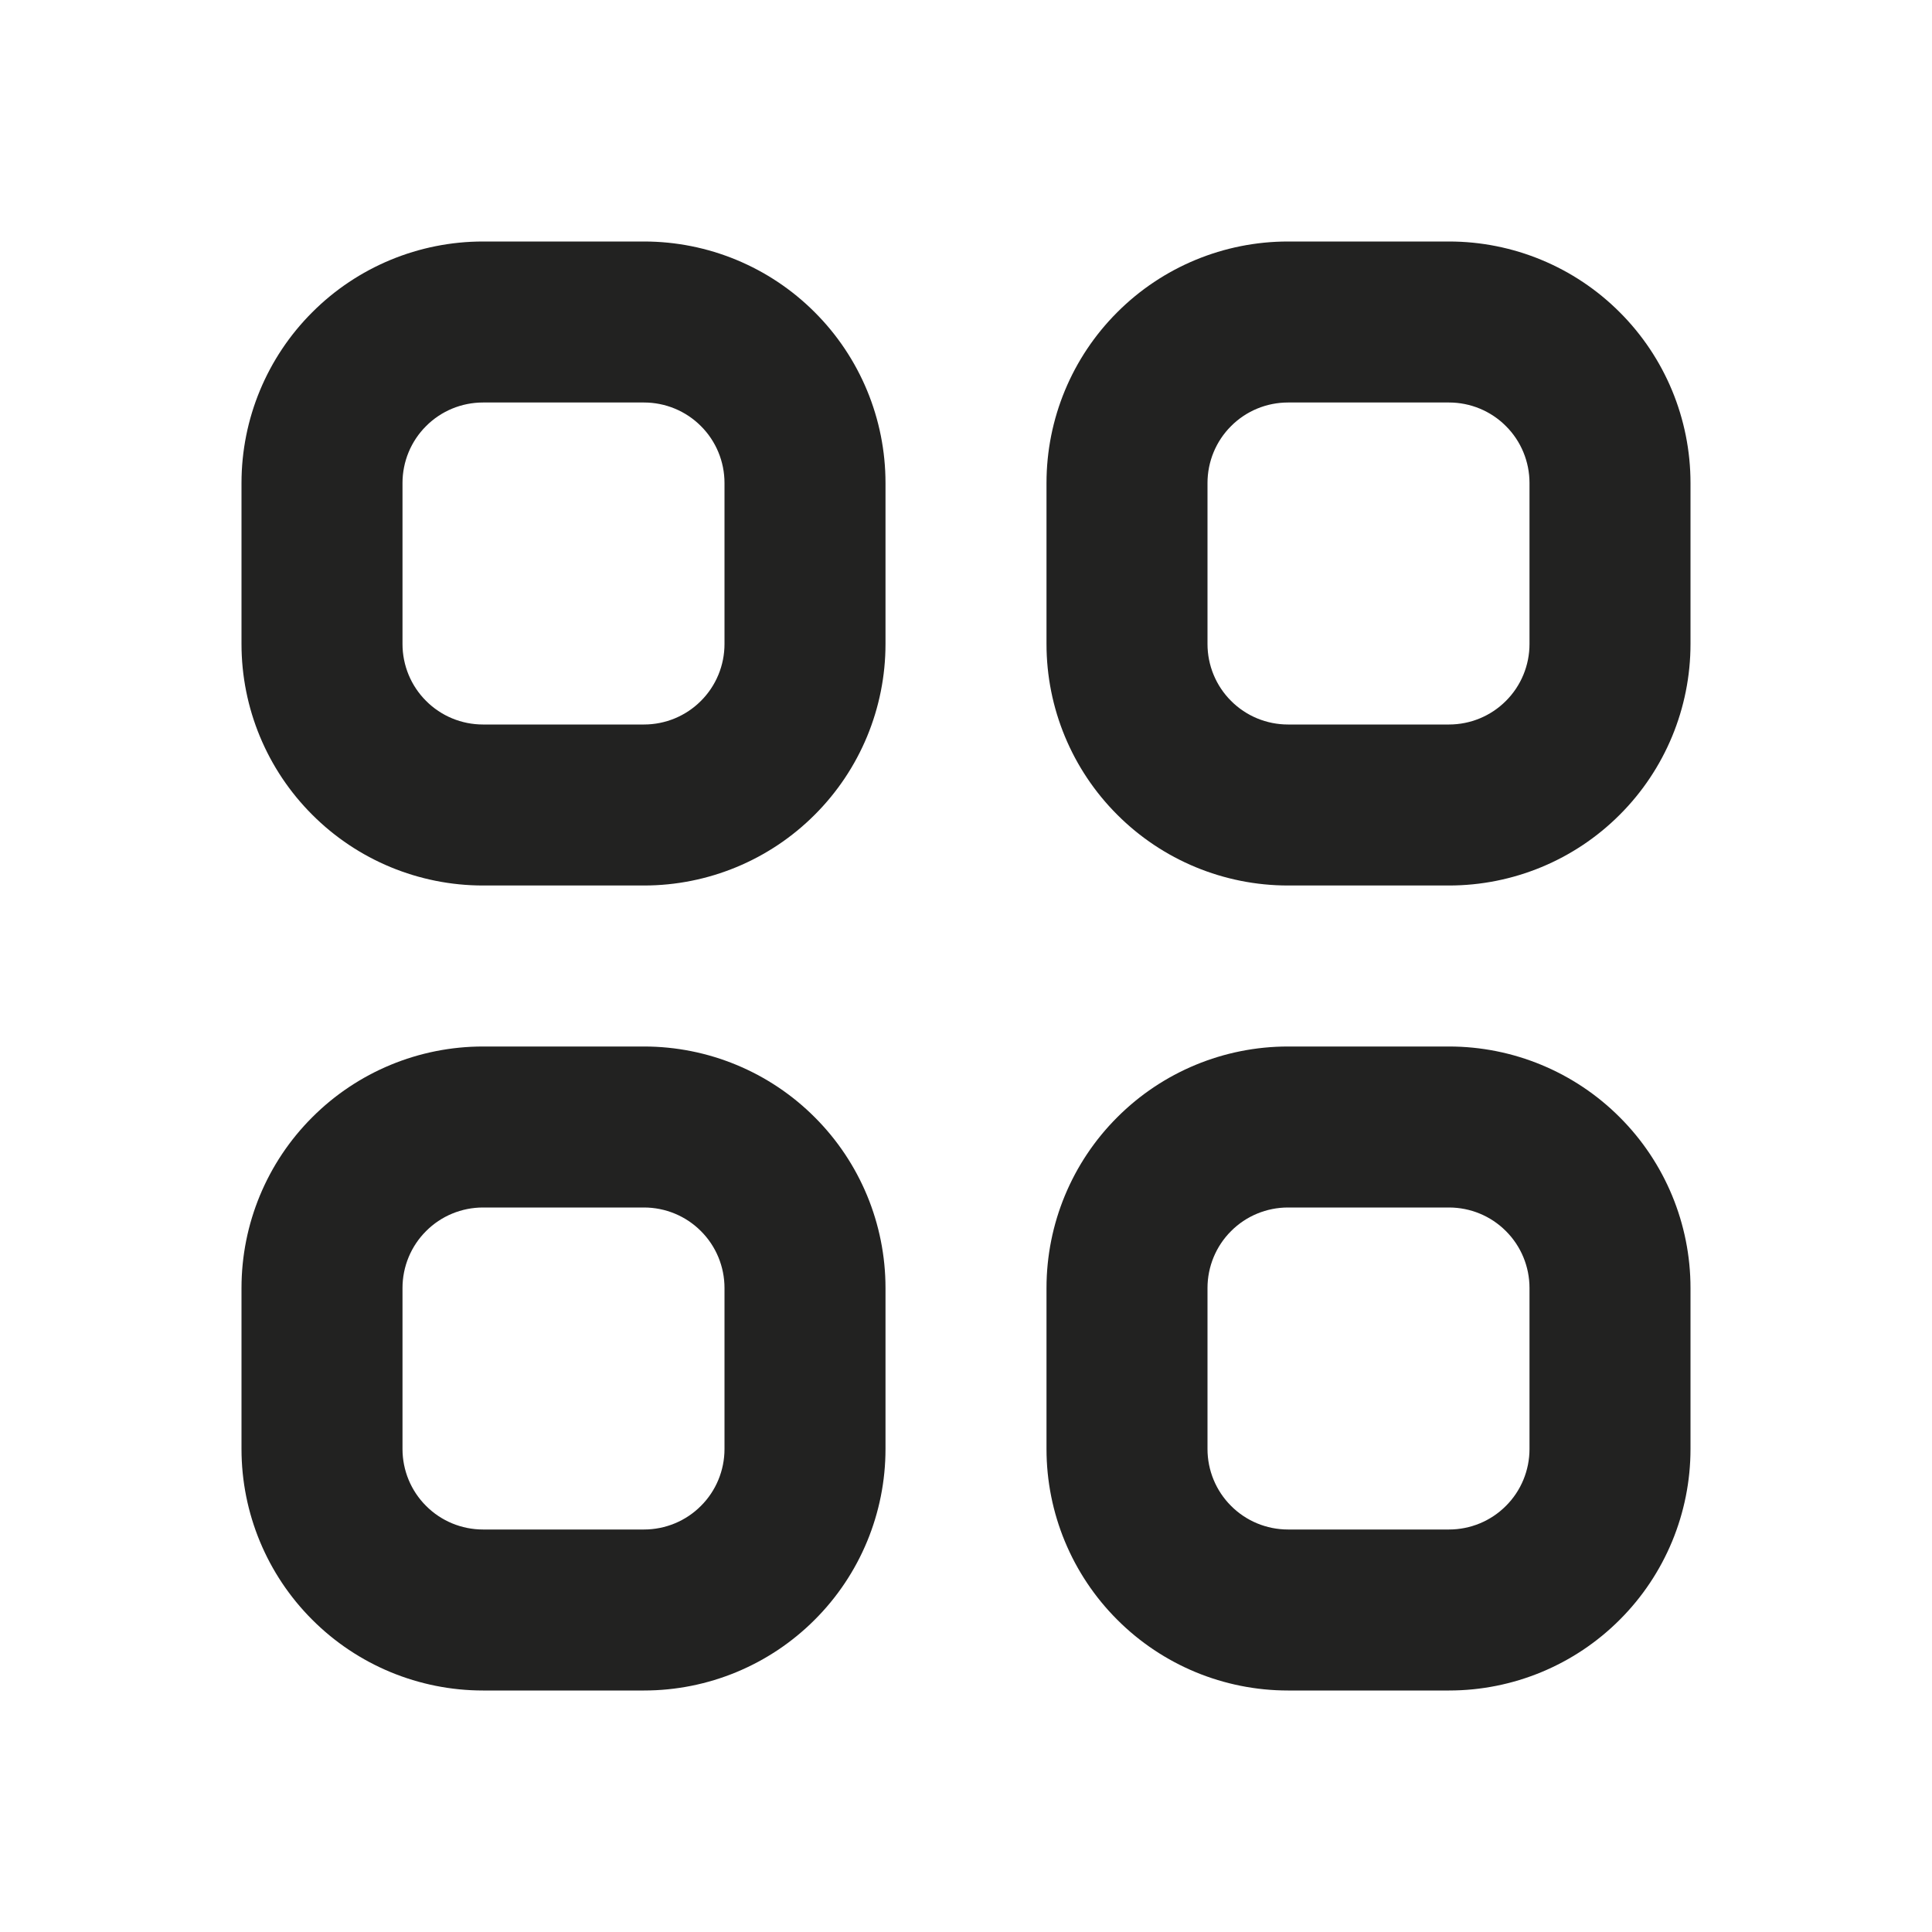 <svg width="24" height="24" viewBox="0 0 24 24" fill="none" xmlns="http://www.w3.org/2000/svg">
<path d="M8 3H6C5.204 3 4.441 3.316 3.879 3.879C3.316 4.441 3 5.204 3 6V8C3 8.796 3.316 9.559 3.879 10.121C4.441 10.684 5.204 11 6 11H8C8.796 11 9.559 10.684 10.121 10.121C10.684 9.559 11 8.796 11 8V6C11 5.204 10.684 4.441 10.121 3.879C9.559 3.316 8.796 3 8 3ZM9 8C9 8.265 8.895 8.52 8.707 8.707C8.52 8.895 8.265 9 8 9H6C5.735 9 5.48 8.895 5.293 8.707C5.105 8.52 5 8.265 5 8V6C5 5.735 5.105 5.48 5.293 5.293C5.48 5.105 5.735 5 6 5H8C8.265 5 8.52 5.105 8.707 5.293C8.895 5.48 9 5.735 9 6V8ZM8 13H6C5.204 13 4.441 13.316 3.879 13.879C3.316 14.441 3 15.204 3 16V18C3 18.796 3.316 19.559 3.879 20.121C4.441 20.684 5.204 21 6 21H8C8.796 21 9.559 20.684 10.121 20.121C10.684 19.559 11 18.796 11 18V16C11 15.204 10.684 14.441 10.121 13.879C9.559 13.316 8.796 13 8 13ZM9 18C9 18.265 8.895 18.52 8.707 18.707C8.52 18.895 8.265 19 8 19H6C5.735 19 5.48 18.895 5.293 18.707C5.105 18.52 5 18.265 5 18V16C5 15.735 5.105 15.48 5.293 15.293C5.48 15.105 5.735 15 6 15H8C8.265 15 8.52 15.105 8.707 15.293C8.895 15.48 9 15.735 9 16V18ZM18 3H16C15.204 3 14.441 3.316 13.879 3.879C13.316 4.441 13 5.204 13 6V8C13 8.796 13.316 9.559 13.879 10.121C14.441 10.684 15.204 11 16 11H18C18.796 11 19.559 10.684 20.121 10.121C20.684 9.559 21 8.796 21 8V6C21 5.204 20.684 4.441 20.121 3.879C19.559 3.316 18.796 3 18 3ZM19 8C19 8.265 18.895 8.52 18.707 8.707C18.52 8.895 18.265 9 18 9H16C15.735 9 15.48 8.895 15.293 8.707C15.105 8.52 15 8.265 15 8V6C15 5.735 15.105 5.48 15.293 5.293C15.48 5.105 15.735 5 16 5H18C18.265 5 18.52 5.105 18.707 5.293C18.895 5.48 19 5.735 19 6V8ZM18 13H16C15.204 13 14.441 13.316 13.879 13.879C13.316 14.441 13 15.204 13 16V18C13 18.796 13.316 19.559 13.879 20.121C14.441 20.684 15.204 21 16 21H18C18.796 21 19.559 20.684 20.121 20.121C20.684 19.559 21 18.796 21 18V16C21 15.204 20.684 14.441 20.121 13.879C19.559 13.316 18.796 13 18 13ZM19 18C19 18.265 18.895 18.52 18.707 18.707C18.52 18.895 18.265 19 18 19H16C15.735 19 15.48 18.895 15.293 18.707C15.105 18.52 15 18.265 15 18V16C15 15.735 15.105 15.48 15.293 15.293C15.48 15.105 15.735 15 16 15H18C18.265 15 18.52 15.105 18.707 15.293C18.895 15.48 19 15.735 19 16V18Z" fill="#222221"/>
</svg>
